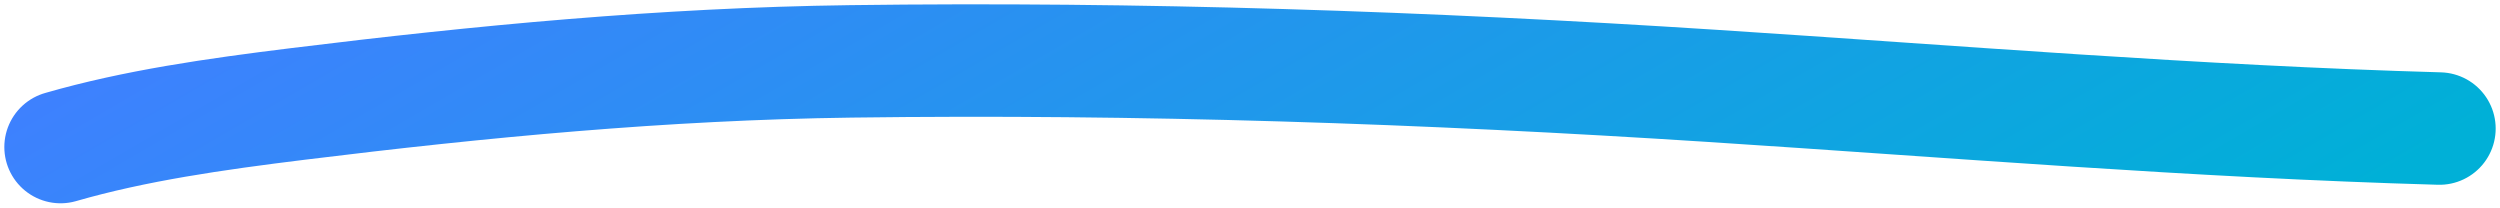 <svg width="289" height="24" viewBox="0 0 289 24" fill="none" xmlns="http://www.w3.org/2000/svg">
<path d="M7 17C15.618 14.515 24.827 13.199 34.492 12.008C55.488 9.421 76.654 7.383 98.344 7.095C131.736 6.651 164.854 7.788 197.952 9.928C225.994 11.74 253.755 14.06 282 14.861" stroke="url(#paint0_linear_33_10)" stroke-width="13" stroke-linecap="round"/>
<defs>
<linearGradient id="paint0_linear_33_10" x1="7" y1="7" x2="80.895" y2="134.007" gradientUnits="userSpaceOnUse">
<stop stop-color="#3F80FF"/>
<stop offset="1" stop-color="#00B0D7"/>
</linearGradient>
</defs>
</svg>
